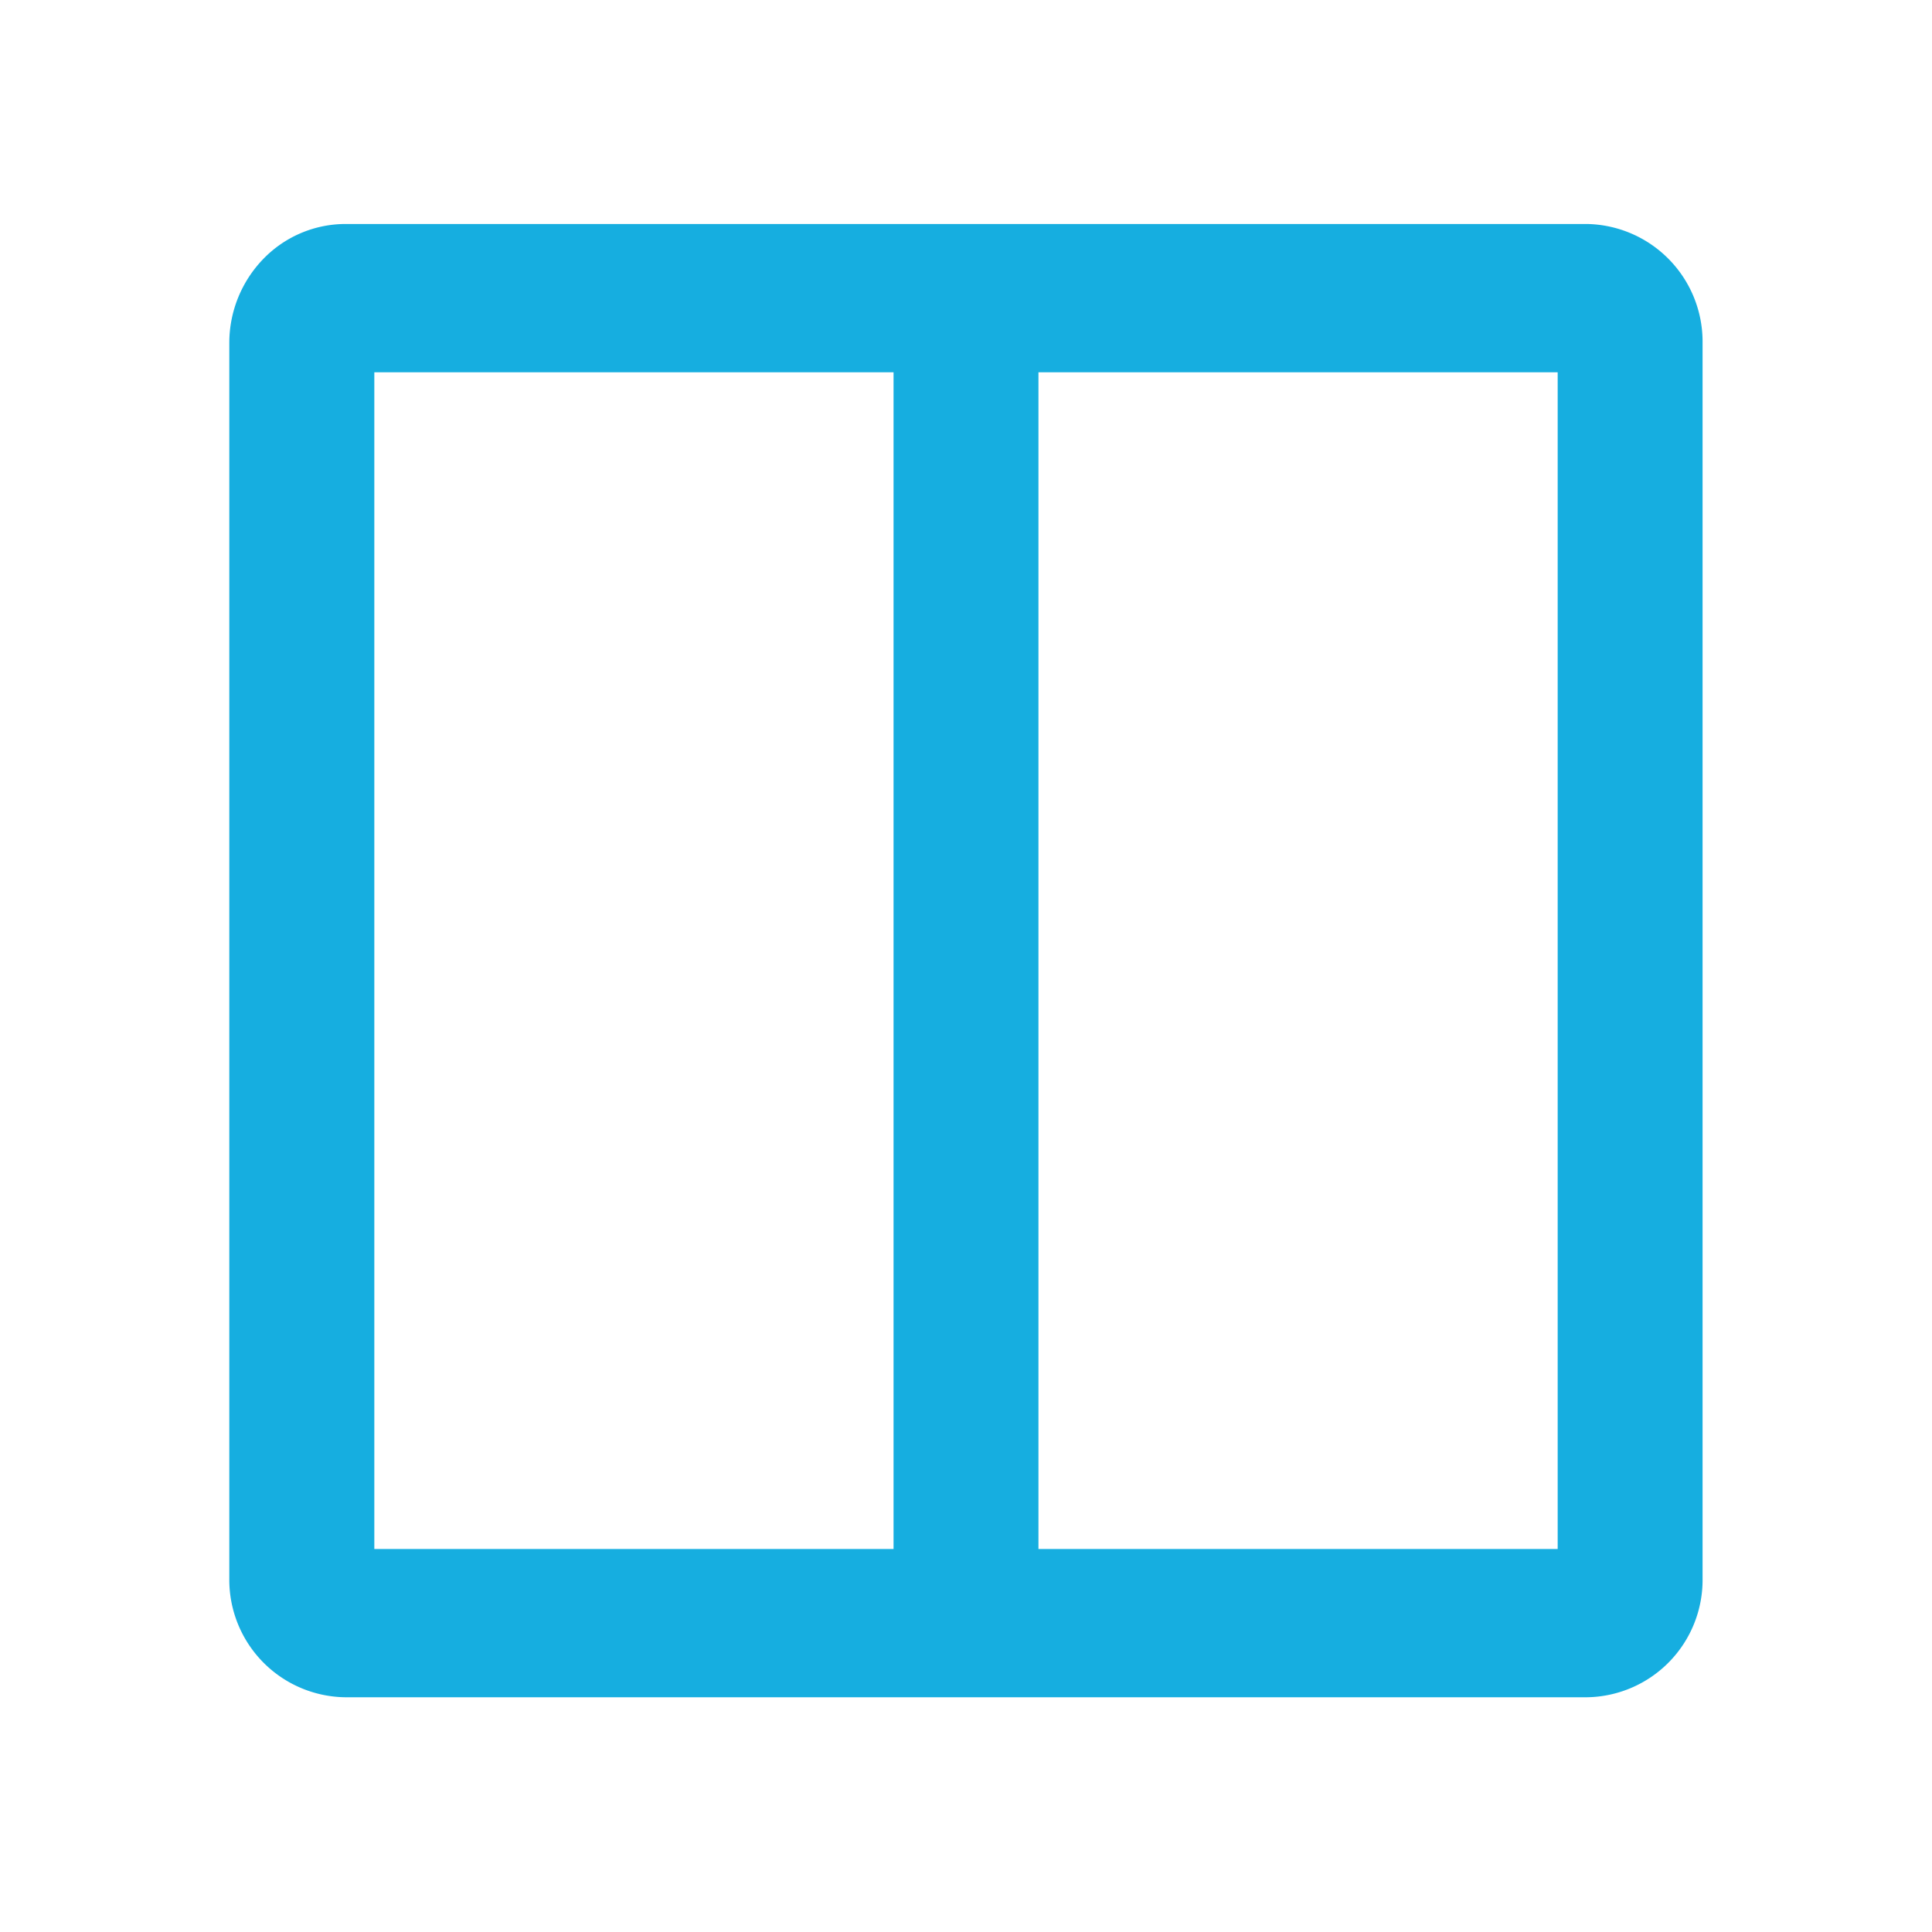 <svg xmlns="http://www.w3.org/2000/svg" width="16" height="16" viewBox="0 0 16 16"><defs><style>.a{fill:none;}.b{fill:#16aee0;}</style></defs><rect class="a" width="16" height="16"/><path class="b" d="M12103.96-6467.8a.973.973,0,0,1-.961-.982v-10.237a1,1,0,0,1,.282-.693.948.948,0,0,1,.675-.289h10.286a.975.975,0,0,1,.958.982v10.237a.972.972,0,0,1-.958.982Zm5.74-1.228h4.3v-9.745h-4.3Zm-5.5,0h4.3v-9.745h-4.3Z" transform="translate(-12101.1 6481.856)"/></svg>